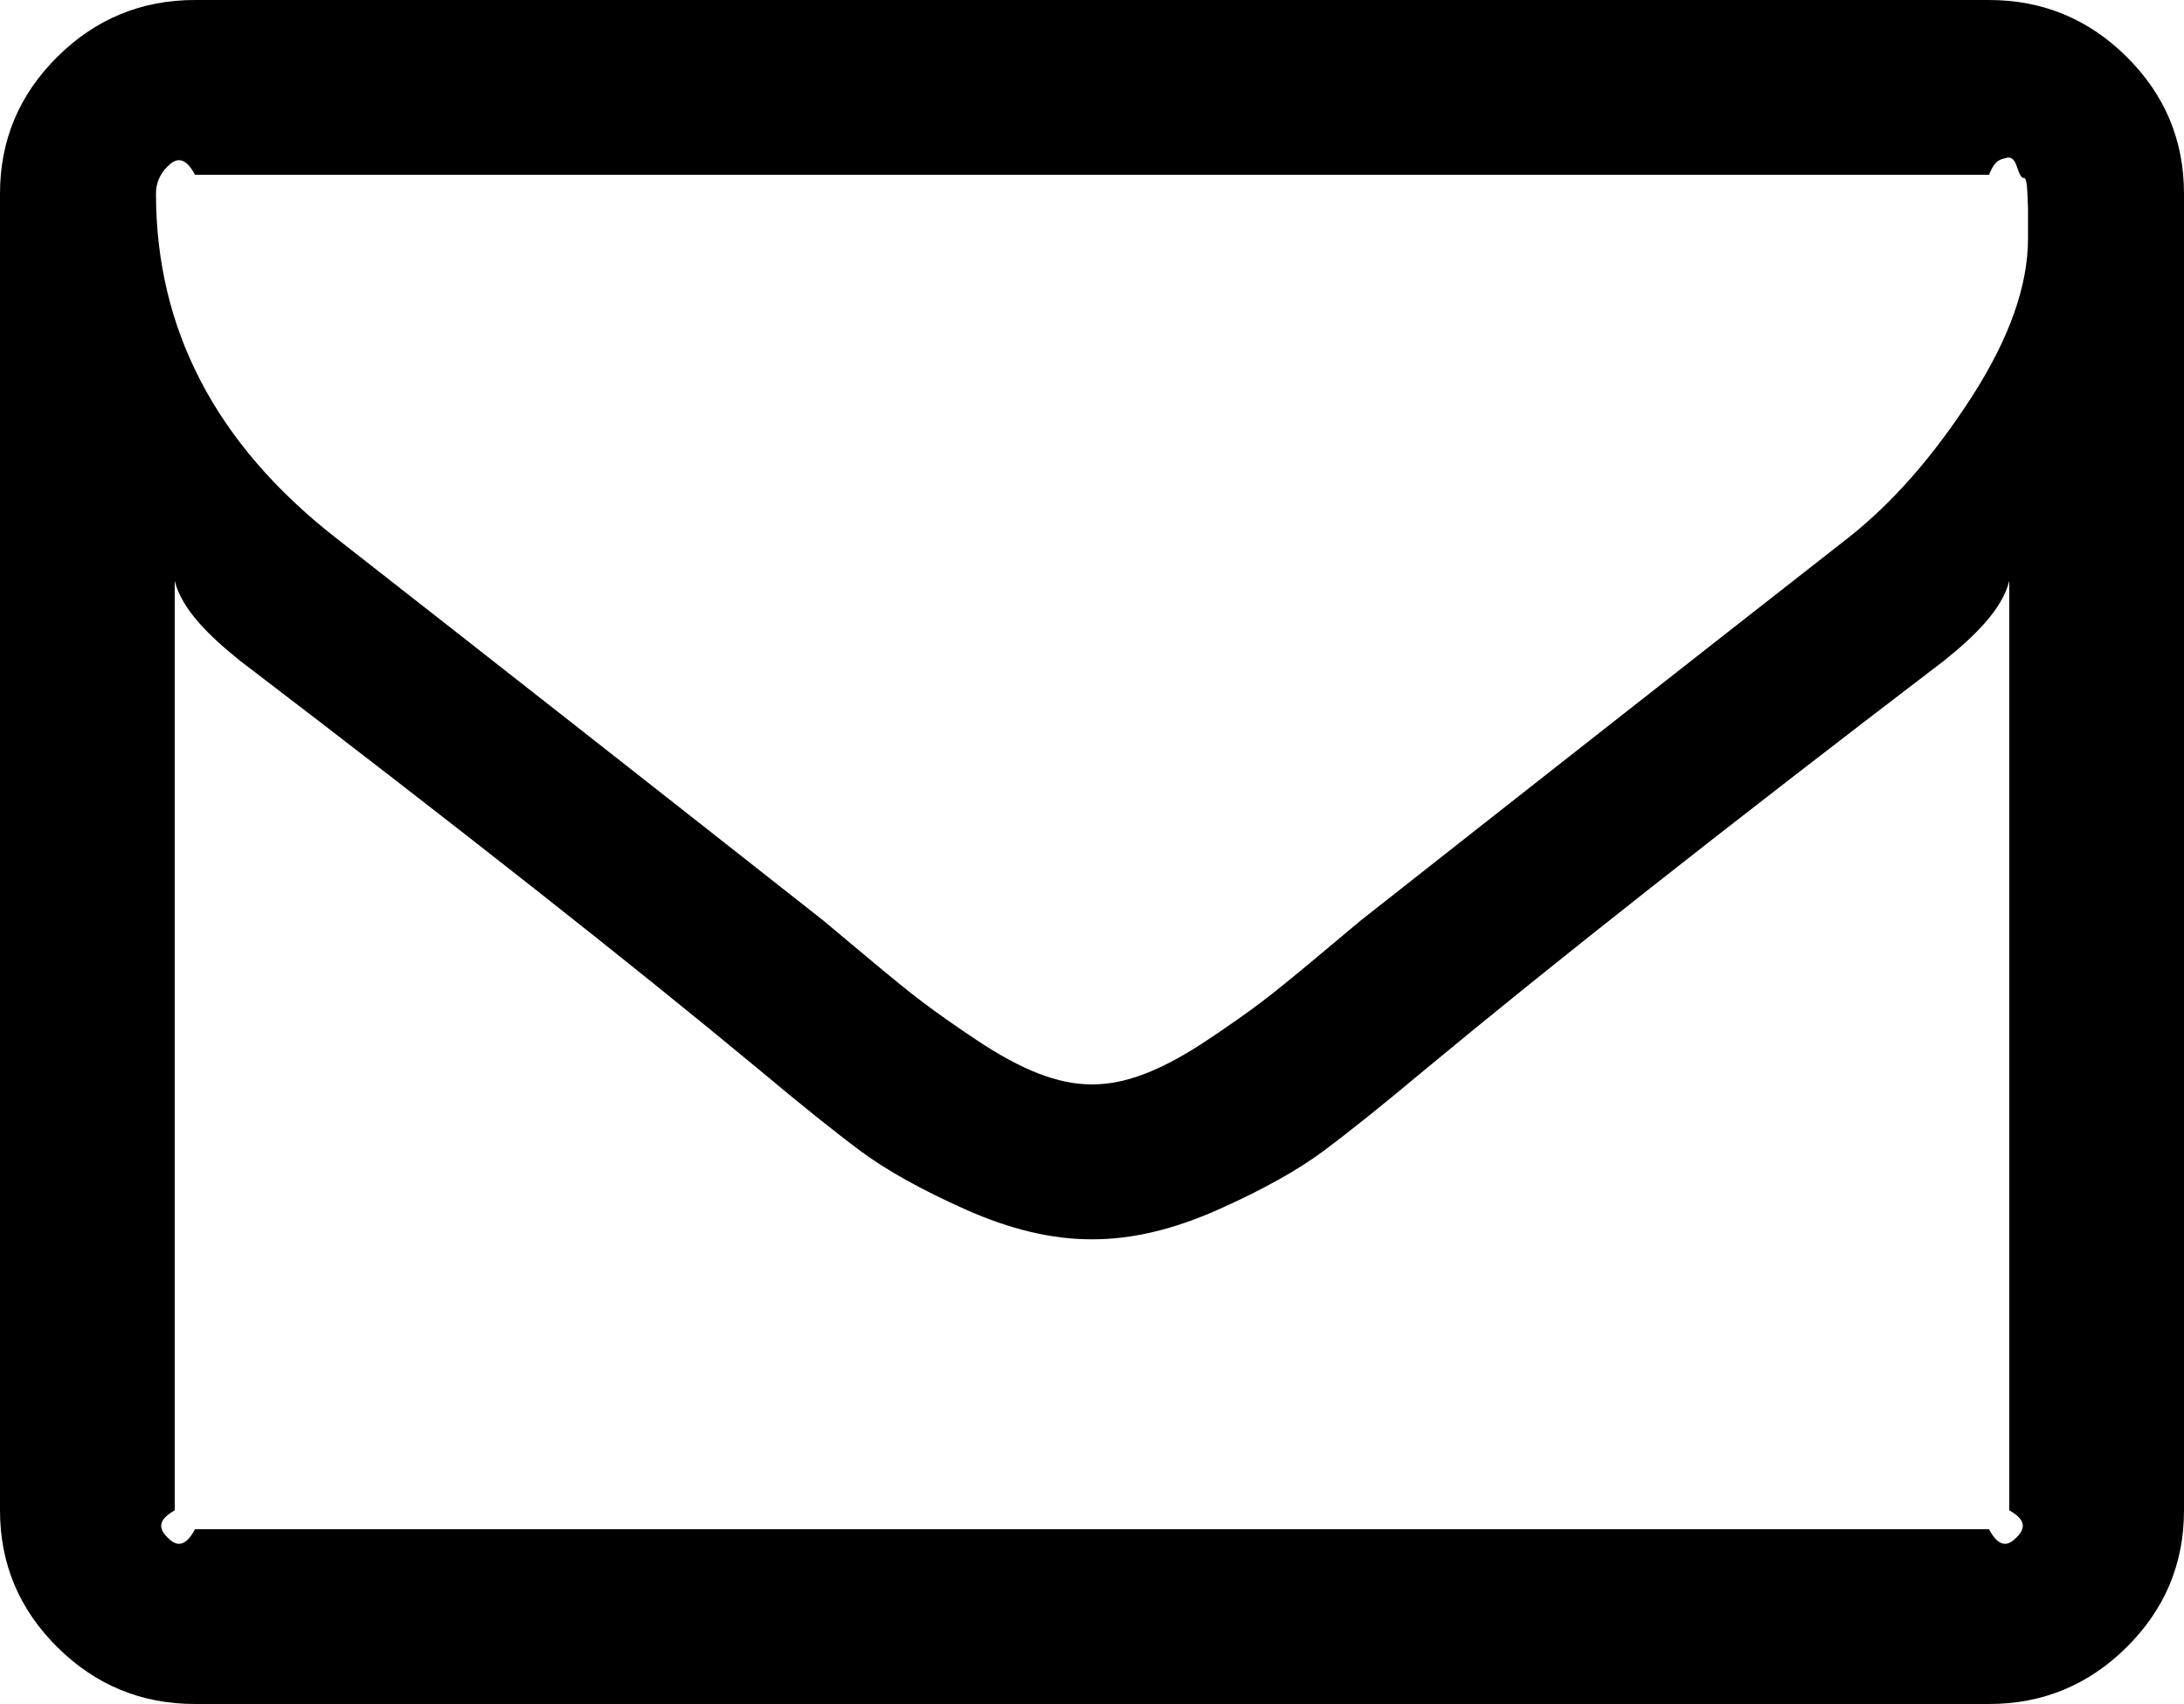 ﻿<?xml version="1.0" encoding="utf-8"?>
<svg version="1.1" xmlns:xlink="http://www.w3.org/1999/xlink" width="50px" height="39px" xmlns="http://www.w3.org/2000/svg">
  <g transform="matrix(1 0 0 1 -487 -128 )">
    <path d="M 46.164 35.191  C 46.34 35.016  46.429 34.808  46 34.568  L 46 13.295  C 45.833 13.96  45.192 14.57  44.503 15.124  C 39.518 18.928  35.556 22.048  32.617 24.486  C 31.669 25.28  30.897 25.898  30.301 26.342  C 29.706 26.785  28.902 27.233  27.888 27.685  C 26.874 28.137  25.921 28.364  25.028 28.364  L 25 28.364  L 24.972 28.364  C 24.079 28.364  23.126 28.137  22.112 27.685  C 21.098 27.233  20.294 26.785  19.699 26.342  C 19.103 25.898  18.331 25.28  17.383 24.486  C 14.444 22.048  10.482 18.928  5.497 15.124  C 4.808 14.57  4.167 13.96  4 13.295  L 4 34.568  C 3.571 34.808  3.66 35.016  3.836 35.191  C 4.013 35.367  4.222 35.455  4.464 35  L 45.536 35  C 45.778 35.455  45.987 35.367  46.164 35.191  Z M 45.131 9.099  C 45.996 7.76  46.429 6.546  46.429 5.457  L 46.429 5.152  L 46.429 4.778  C 46.429 4.778  46.424 4.658  46.415 4.418  C 46.405 4.178  46.377 4.062  46.331 4.072  C 46.284 4.081  46.233 3.998  46.177 3.822  C 46.122 3.647  46.038 3.578  45.926 3.615  C 45.815 3.652  45.685 3.629  45.536 4  L 4.464 4  C 4.222 3.545  4.013 3.633  3.836 3.809  C 3.66 3.984  3.571 4.192  3.571 4.432  C 3.571 7.534  4.939 10.156  7.673 12.298  C 11.263 15.105  14.993 18.032  18.862 21.079  C 18.973 21.171  19.299 21.444  19.838 21.896  C 20.378 22.348  20.805 22.695  21.122 22.935  C 21.438 23.175  21.852 23.466  22.363 23.807  C 22.875 24.149  23.344 24.403  23.772 24.569  C 24.2 24.735  24.6 24.818  24.972 24.818  L 25 24.818  L 25.028 24.818  C 25.4 24.818  25.8 24.735  26.228 24.569  C 26.656 24.403  27.125 24.149  27.637 23.807  C 28.148 23.466  28.562 23.175  28.878 22.935  C 29.195 22.695  29.622 22.348  30.162 21.896  C 30.701 21.444  31.027 21.171  31.138 21.079  C 35.007 18.032  38.737 15.105  42.327 12.298  C 43.331 11.504  44.266 10.438  45.131 9.099  Z M 48.689 1.302  C 49.563 2.17  50 3.213  50 4.432  L 50 34.568  C 50 35.787  49.563 36.83  48.689 37.698  C 47.814 38.566  46.763 39  45.536 39  L 4.464 39  C 3.237 39  2.186 38.566  1.311 37.698  C 0.437 36.83  0 35.787  0 34.568  L 0 4.432  C 0 3.213  0.437 2.17  1.311 1.302  C 2.186 0.434  3.237 0  4.464 0  L 45.536 0  C 46.763 0  47.814 0.434  48.689 1.302  Z " fill-rule="nonzero" fill="#000000" stroke="none" transform="matrix(1 0 0 1 487 128 )" />
  </g>
</svg>